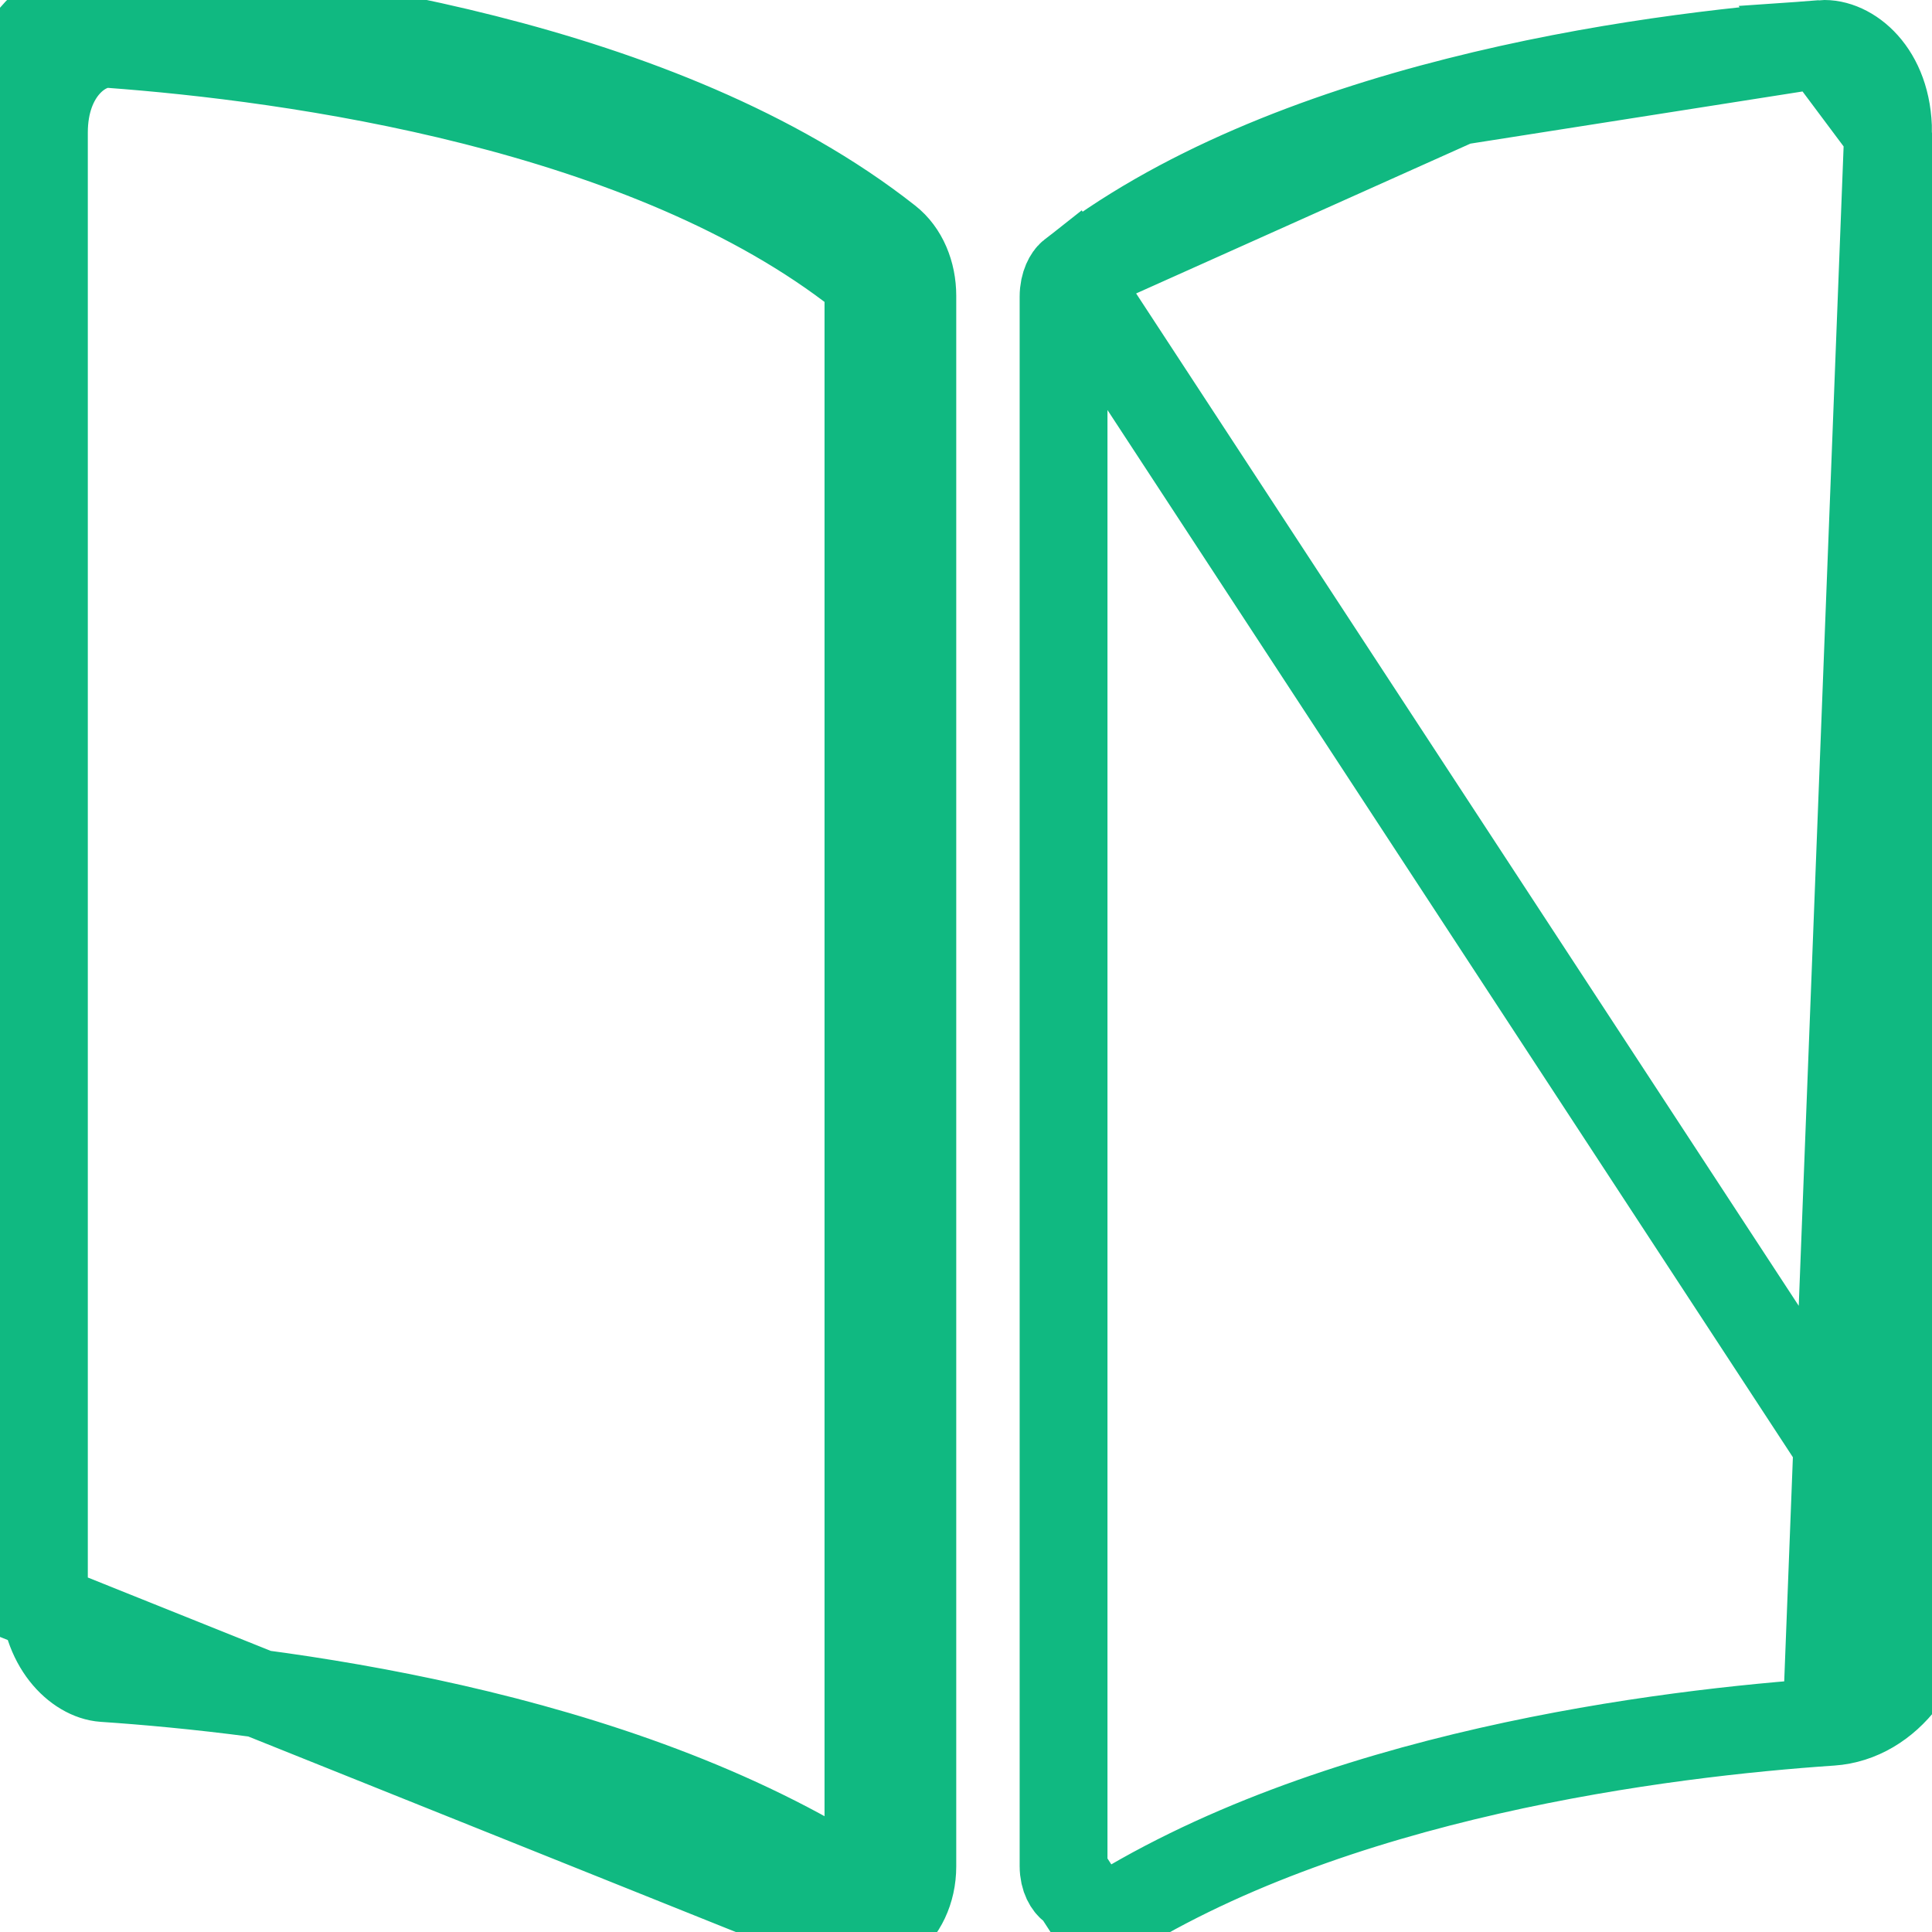 <svg width="22" height="22" viewBox="0 0 22 22" fill="none" xmlns="http://www.w3.org/2000/svg">
<path d="M12.198 3.125L12.198 3.125C12.17 3.147 12.111 3.233 12.111 3.379V21.248C12.111 21.392 12.171 21.467 12.201 21.489C12.208 21.494 12.212 21.497 12.215 21.498C12.218 21.497 12.222 21.494 12.228 21.491C12.228 21.491 12.228 21.491 12.228 21.491L12.5 21.91C15.142 20.2 18.963 19.734 20.853 19.606C21.498 19.562 22 18.898 22 18.101L12.198 3.125ZM12.198 3.125C13.403 2.177 15.009 1.554 16.6 1.152M12.198 3.125L16.6 1.152M21.5 1.51V1.51C21.5 0.813 21.054 0.479 20.746 0.501L21.5 1.51ZM21.5 1.51V18.101C21.5 18.733 21.114 19.087 20.819 19.107L21.5 1.51ZM10.111 2.733L9.802 3.125C9.834 3.151 9.889 3.229 9.889 3.37V21.251C9.889 21.395 9.829 21.469 9.799 21.491C9.793 21.496 9.789 21.498 9.786 21.499C9.784 21.498 9.78 21.496 9.774 21.492L9.774 21.492C7.015 19.706 3.076 19.236 1.18 19.108L1.18 19.108C0.886 19.088 0.5 18.734 0.5 18.101V1.51C0.5 0.813 0.946 0.479 1.254 0.501C2.283 0.577 3.815 0.751 5.4 1.152C6.991 1.554 8.597 2.177 9.802 3.125L10.111 2.733ZM10.111 2.733C10.289 2.872 10.389 3.111 10.389 3.37V21.251C10.389 21.817 9.908 22.175 9.502 21.912L0 18.101V1.51C0 0.641 0.587 -0.048 1.29 0.003C3.383 0.156 7.543 0.711 10.111 2.733ZM16.6 1.152C18.185 0.75 19.717 0.576 20.746 0.501L16.6 1.152Z" stroke="#10B981"/>
</svg>
